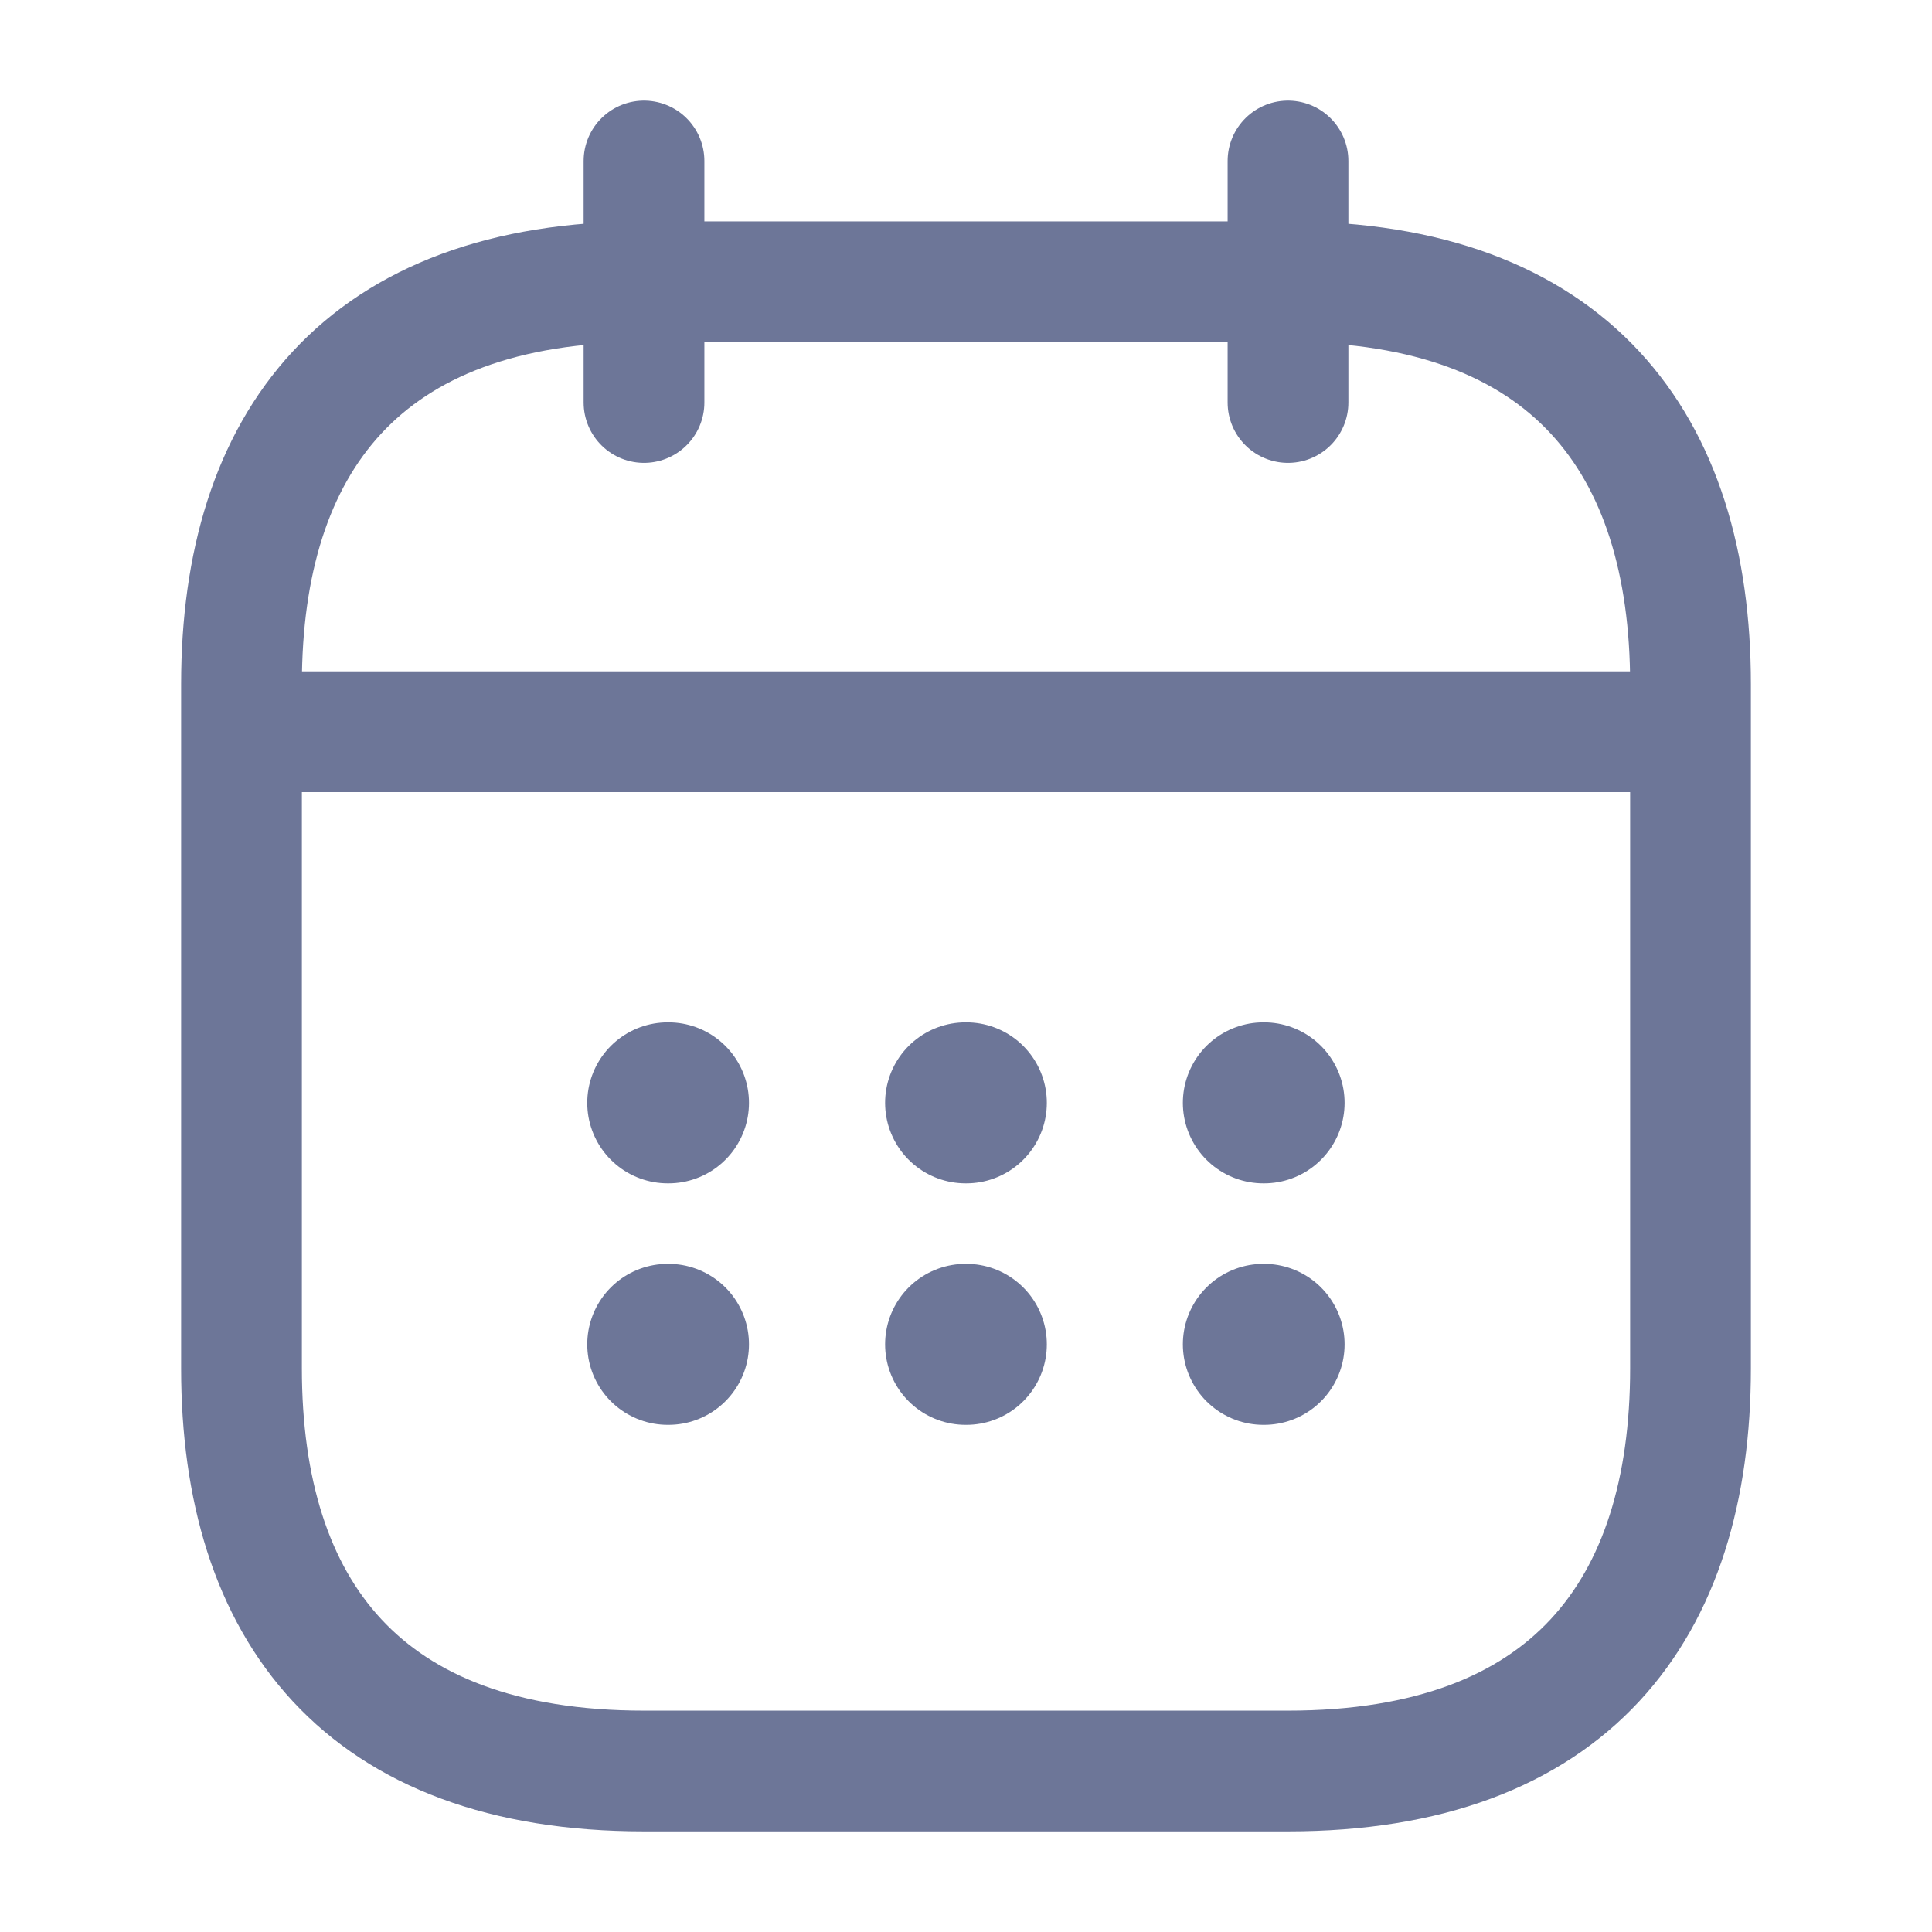 <svg width="24" height="24" viewBox="0 0 24 24" fill="none" xmlns="http://www.w3.org/2000/svg">
<g id="vuesax/linear/calendar">
<g id="calendar">
<path id="Vector" d="M8 2V5" stroke="#6D7698" stroke-width="1.5" stroke-miterlimit="10" stroke-linecap="round" stroke-linejoin="round"/>
<path id="Vector_2" d="M16 2V5" stroke="#6D7698" stroke-width="1.5" stroke-miterlimit="10" stroke-linecap="round" stroke-linejoin="round"/>
<path id="Vector_3" d="M3.5 9.09H20.5" stroke="#6D7698" stroke-width="1.5" stroke-miterlimit="10" stroke-linecap="round" stroke-linejoin="round"/>
<path id="Vector_4" d="M21 8.5V17C21 20 19.5 22 16 22H8C4.5 22 3 20 3 17V8.5C3 5.5 4.5 3.5 8 3.5H16C19.5 3.5 21 5.5 21 8.5Z" stroke="#6D7698" stroke-width="1.5" stroke-miterlimit="10" stroke-linecap="round" stroke-linejoin="round"/>
<path id="Vector_5" d="M15.694 13.7H15.703" stroke="#6D7698" stroke-width="2" stroke-linecap="round" stroke-linejoin="round"/>
<path id="Vector_6" d="M15.694 16.7H15.703" stroke="#6D7698" stroke-width="2" stroke-linecap="round" stroke-linejoin="round"/>
<path id="Vector_7" d="M11.995 13.7H12.004" stroke="#6D7698" stroke-width="2" stroke-linecap="round" stroke-linejoin="round"/>
<path id="Vector_8" d="M11.995 16.7H12.004" stroke="#6D7698" stroke-width="2" stroke-linecap="round" stroke-linejoin="round"/>
<path id="Vector_9" d="M8.295 13.7H8.304" stroke="#6D7698" stroke-width="2" stroke-linecap="round" stroke-linejoin="round"/>
<path id="Vector_10" d="M8.295 16.7H8.304" stroke="#6D7698" stroke-width="2" stroke-linecap="round" stroke-linejoin="round"/>
</g>
</g>
</svg>
